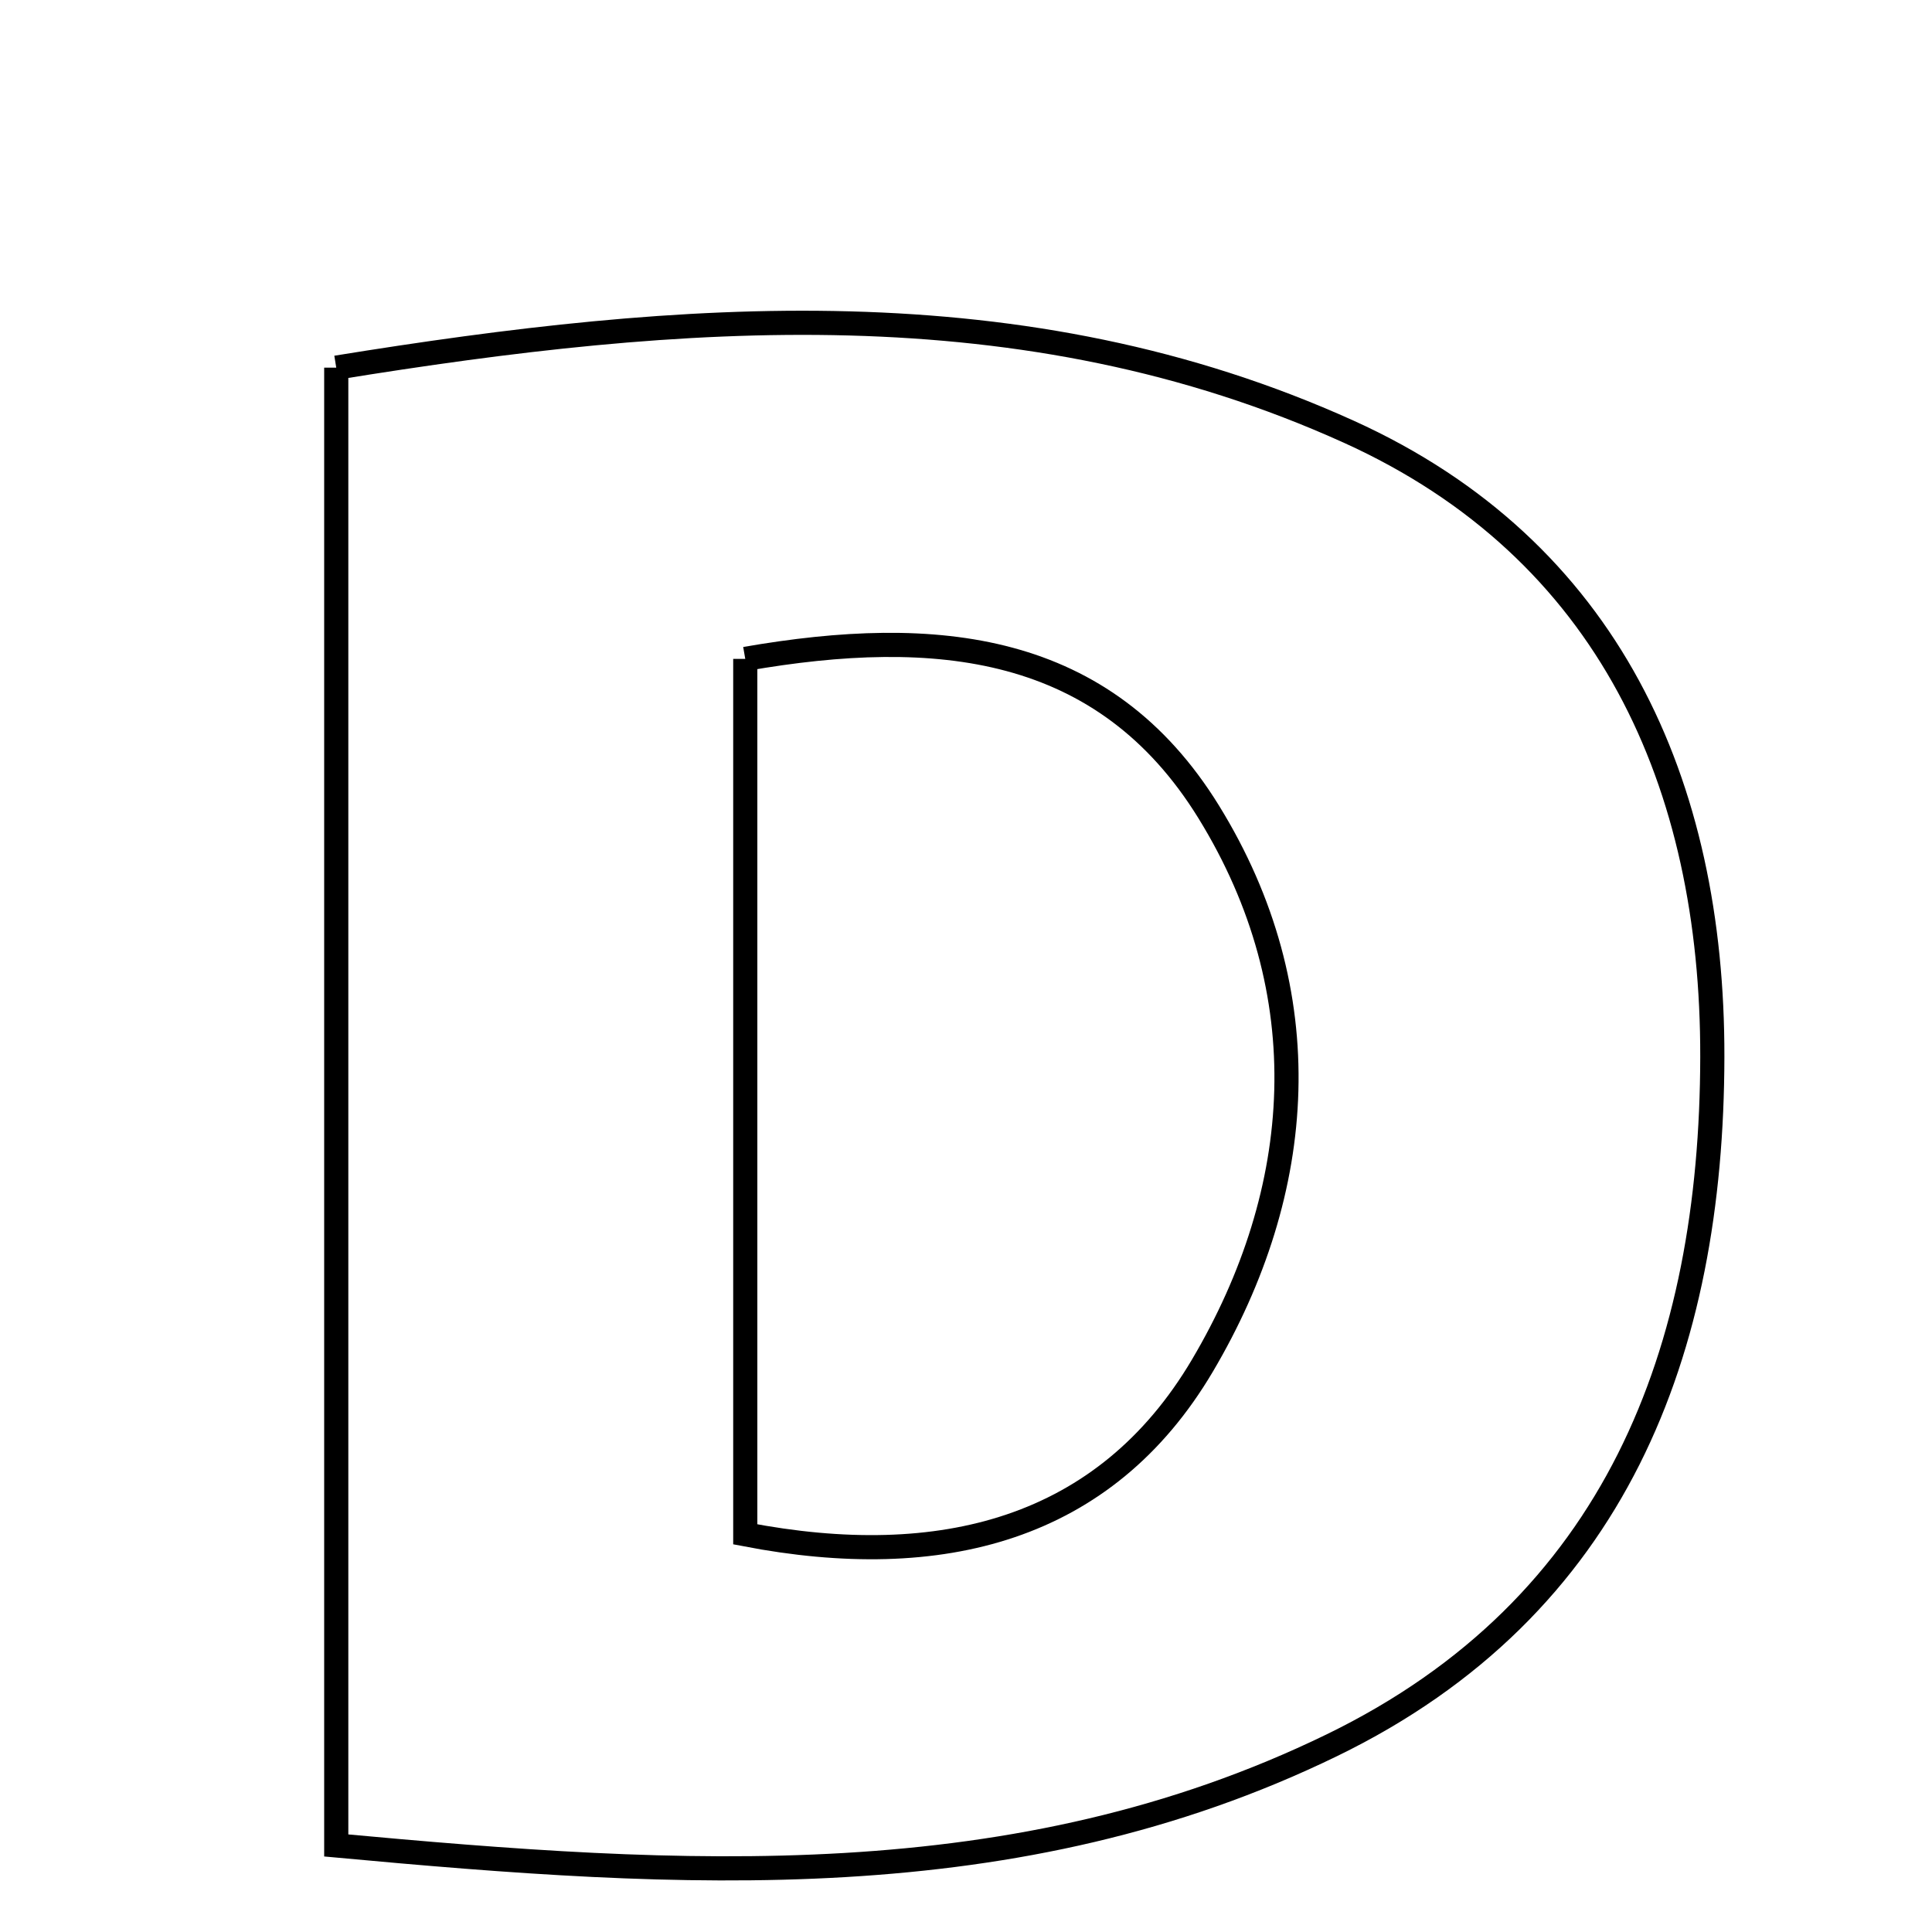 <svg xmlns="http://www.w3.org/2000/svg" viewBox="0.0 0.0 24.0 24.0" height="200px" width="200px"><path fill="none" stroke="black" stroke-width=".3" stroke-opacity="1.0"  filling="0" d="M4.177 4.567 C8.463 3.873 12.708 3.531 16.755 5.363 C19.992 6.829 21.277 9.746 21.271 13.129 C21.265 16.772 20.083 19.96 16.545 21.68 C12.615 23.591 8.472 23.322 4.177 22.925 C4.177 16.694 4.177 10.758 4.177 4.567"></path>
<path fill="none" stroke="black" stroke-width=".3" stroke-opacity="1.0"  filling="0" d="M9.258 8.185 C11.635 7.771 13.716 7.982 15.014 10.084 C16.401 12.331 16.227 14.783 14.935 16.967 C13.729 19.005 11.693 19.529 9.258 19.06 C9.258 15.414 9.258 11.843 9.258 8.185"></path></svg>
